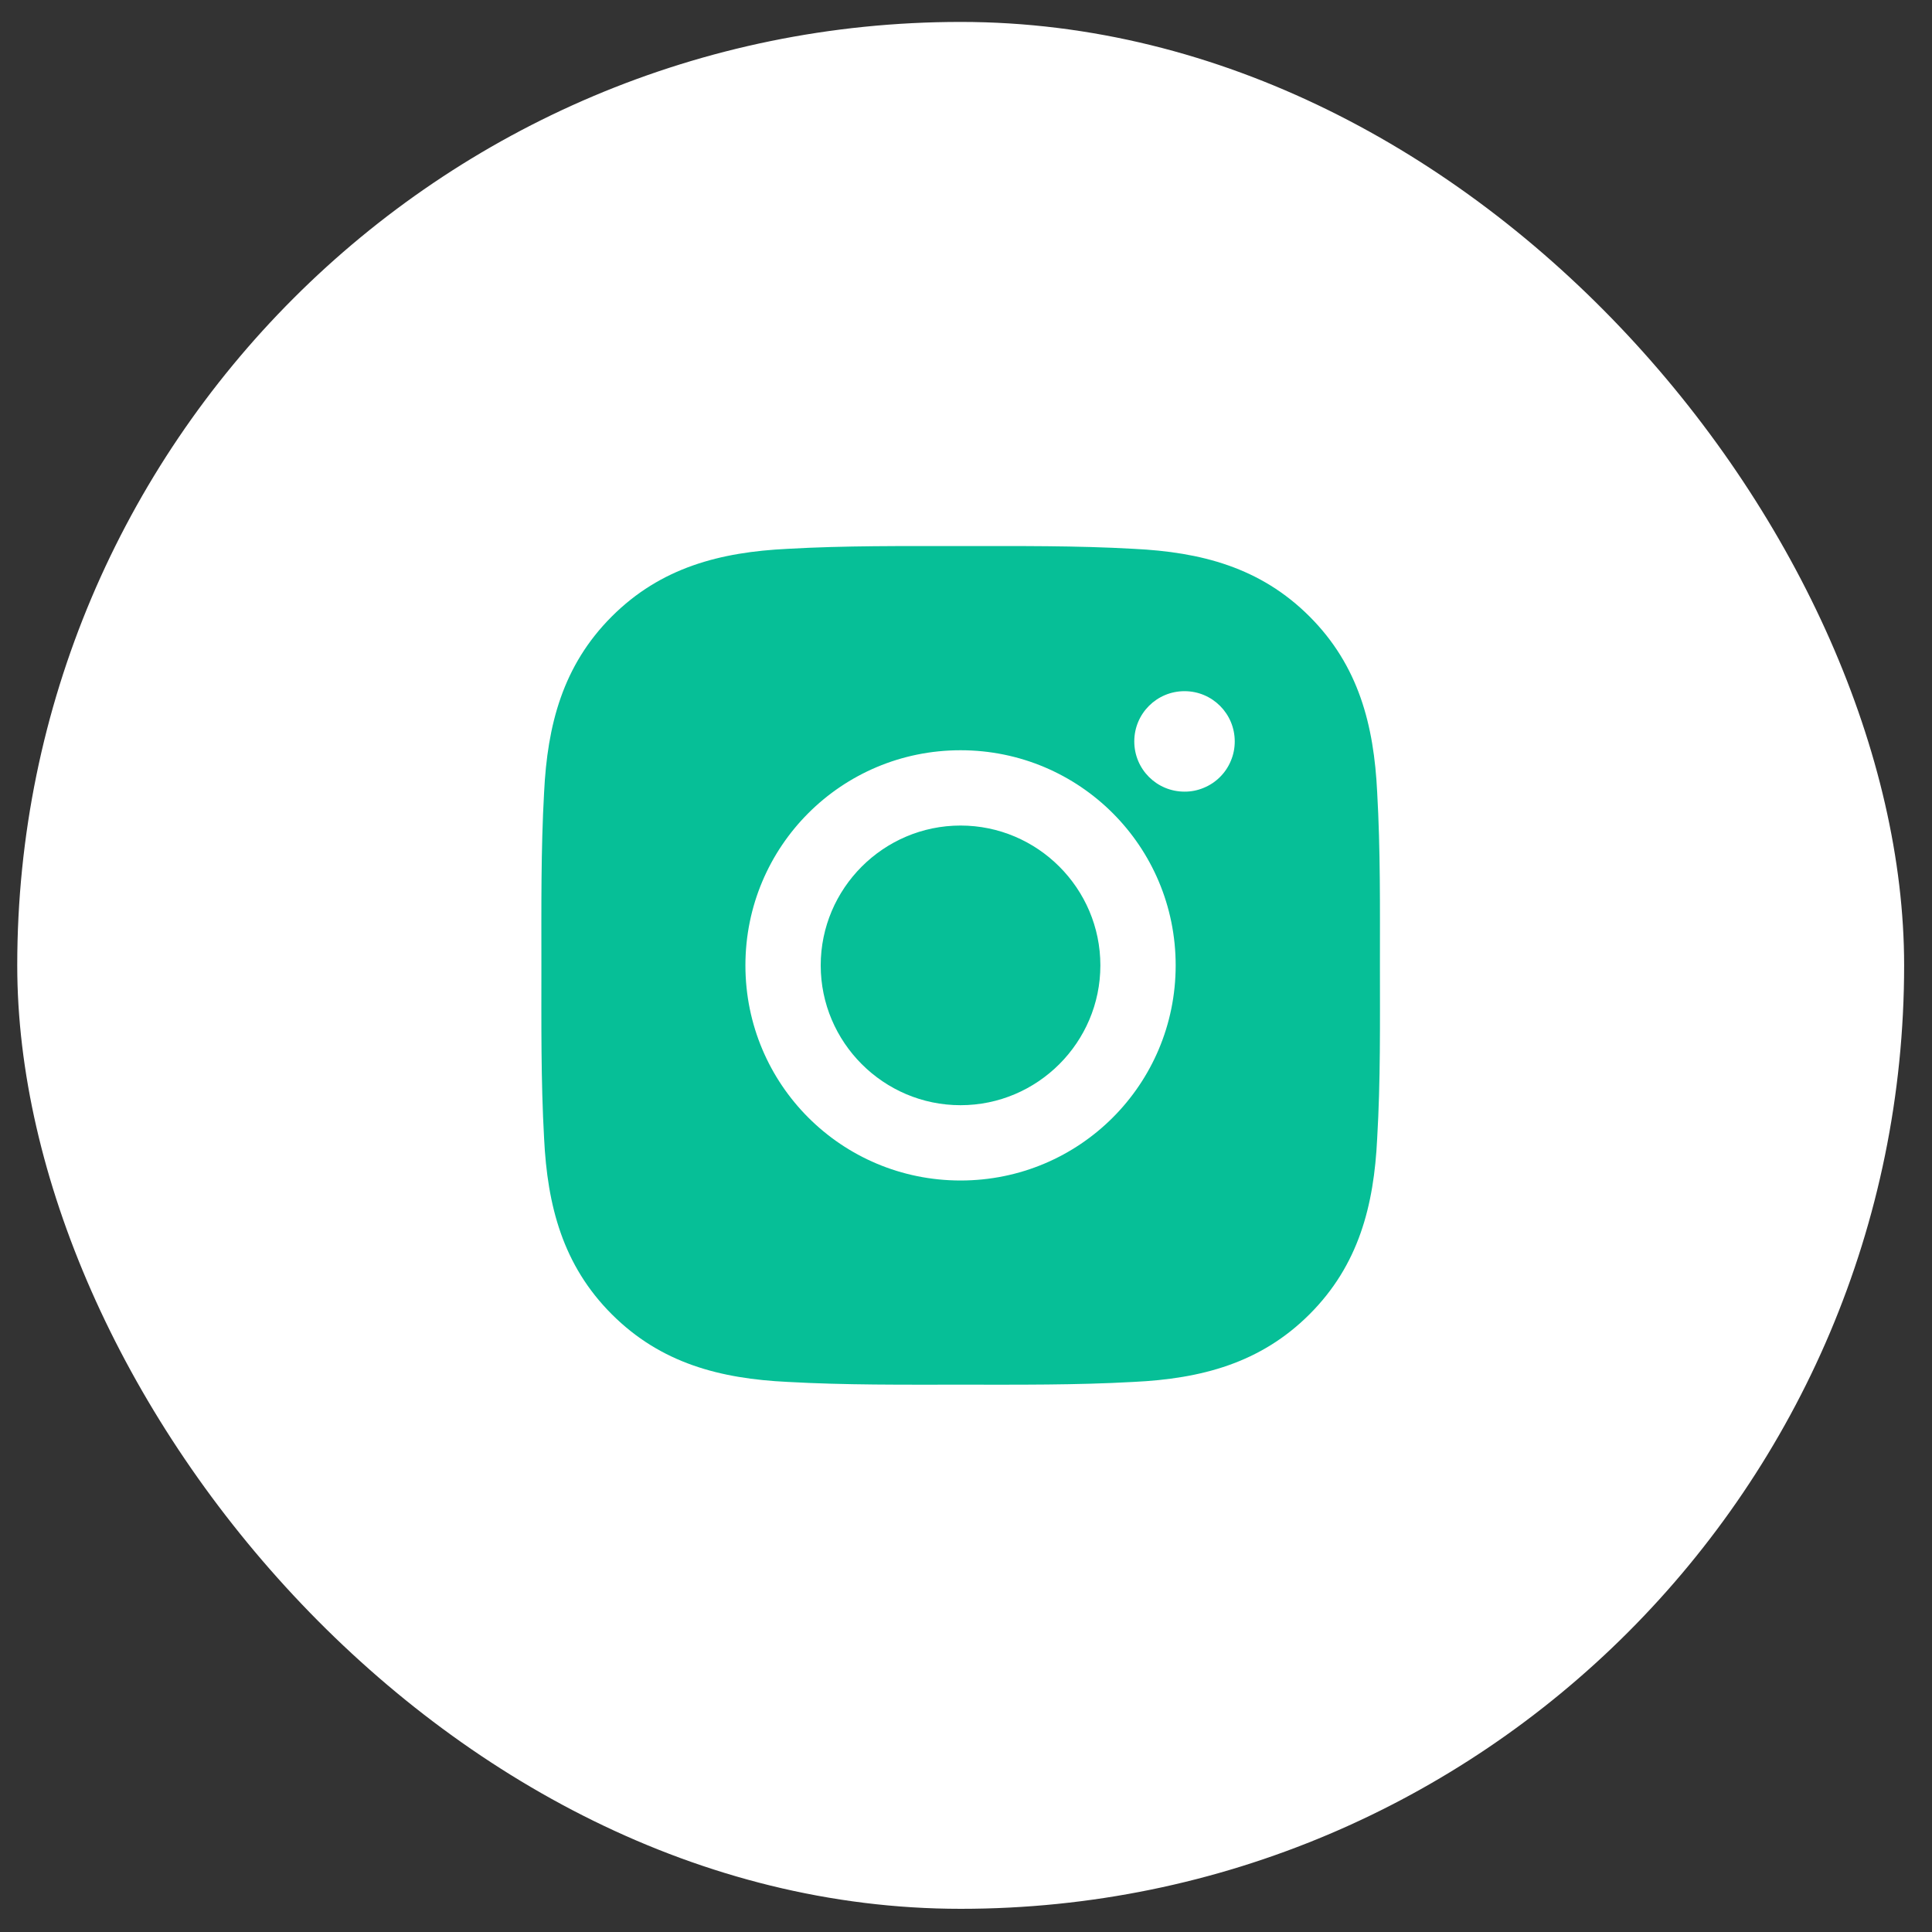 <svg width="40" height="40" viewBox="0 0 40 40" fill="none" xmlns="http://www.w3.org/2000/svg">
<rect x="0" y="0" width="40" height="40" fill="#333333" stroke="none"/>
<rect x="0.357" y="0.454" width="39.066" height="39.066" rx="19.533" fill="white"/>
<path d="M19.887 17.092C18.293 17.092 16.992 18.393 16.992 19.987C16.992 21.581 18.293 22.882 19.887 22.882C21.481 22.882 22.782 21.581 22.782 19.987C22.782 18.393 21.481 17.092 19.887 17.092ZM28.57 19.987C28.57 18.788 28.581 17.6 28.513 16.403C28.446 15.014 28.129 13.78 27.113 12.764C26.094 11.745 24.863 11.43 23.473 11.363C22.274 11.295 21.086 11.306 19.89 11.306C18.691 11.306 17.503 11.295 16.306 11.363C14.916 11.43 13.683 11.747 12.666 12.764C11.648 13.782 11.333 15.014 11.265 16.403C11.198 17.602 11.209 18.79 11.209 19.987C11.209 21.183 11.198 22.374 11.265 23.57C11.333 24.96 11.65 26.194 12.666 27.21C13.685 28.229 14.916 28.544 16.306 28.611C17.505 28.678 18.693 28.668 19.89 28.668C21.088 28.668 22.276 28.678 23.473 28.611C24.863 28.544 26.096 28.227 27.113 27.21C28.131 26.192 28.446 24.96 28.513 23.57C28.583 22.374 28.57 21.186 28.57 19.987ZM19.887 24.441C17.422 24.441 15.433 22.452 15.433 19.987C15.433 17.522 17.422 15.533 19.887 15.533C22.352 15.533 24.341 17.522 24.341 19.987C24.341 22.452 22.352 24.441 19.887 24.441ZM24.524 16.39C23.948 16.39 23.484 15.926 23.484 15.35C23.484 14.775 23.948 14.31 24.524 14.31C25.099 14.31 25.564 14.775 25.564 15.35C25.564 15.487 25.538 15.622 25.485 15.748C25.433 15.875 25.357 15.989 25.26 16.086C25.163 16.183 25.049 16.259 24.922 16.311C24.796 16.364 24.661 16.391 24.524 16.39Z" fill="#06BF97"/>
</svg>
